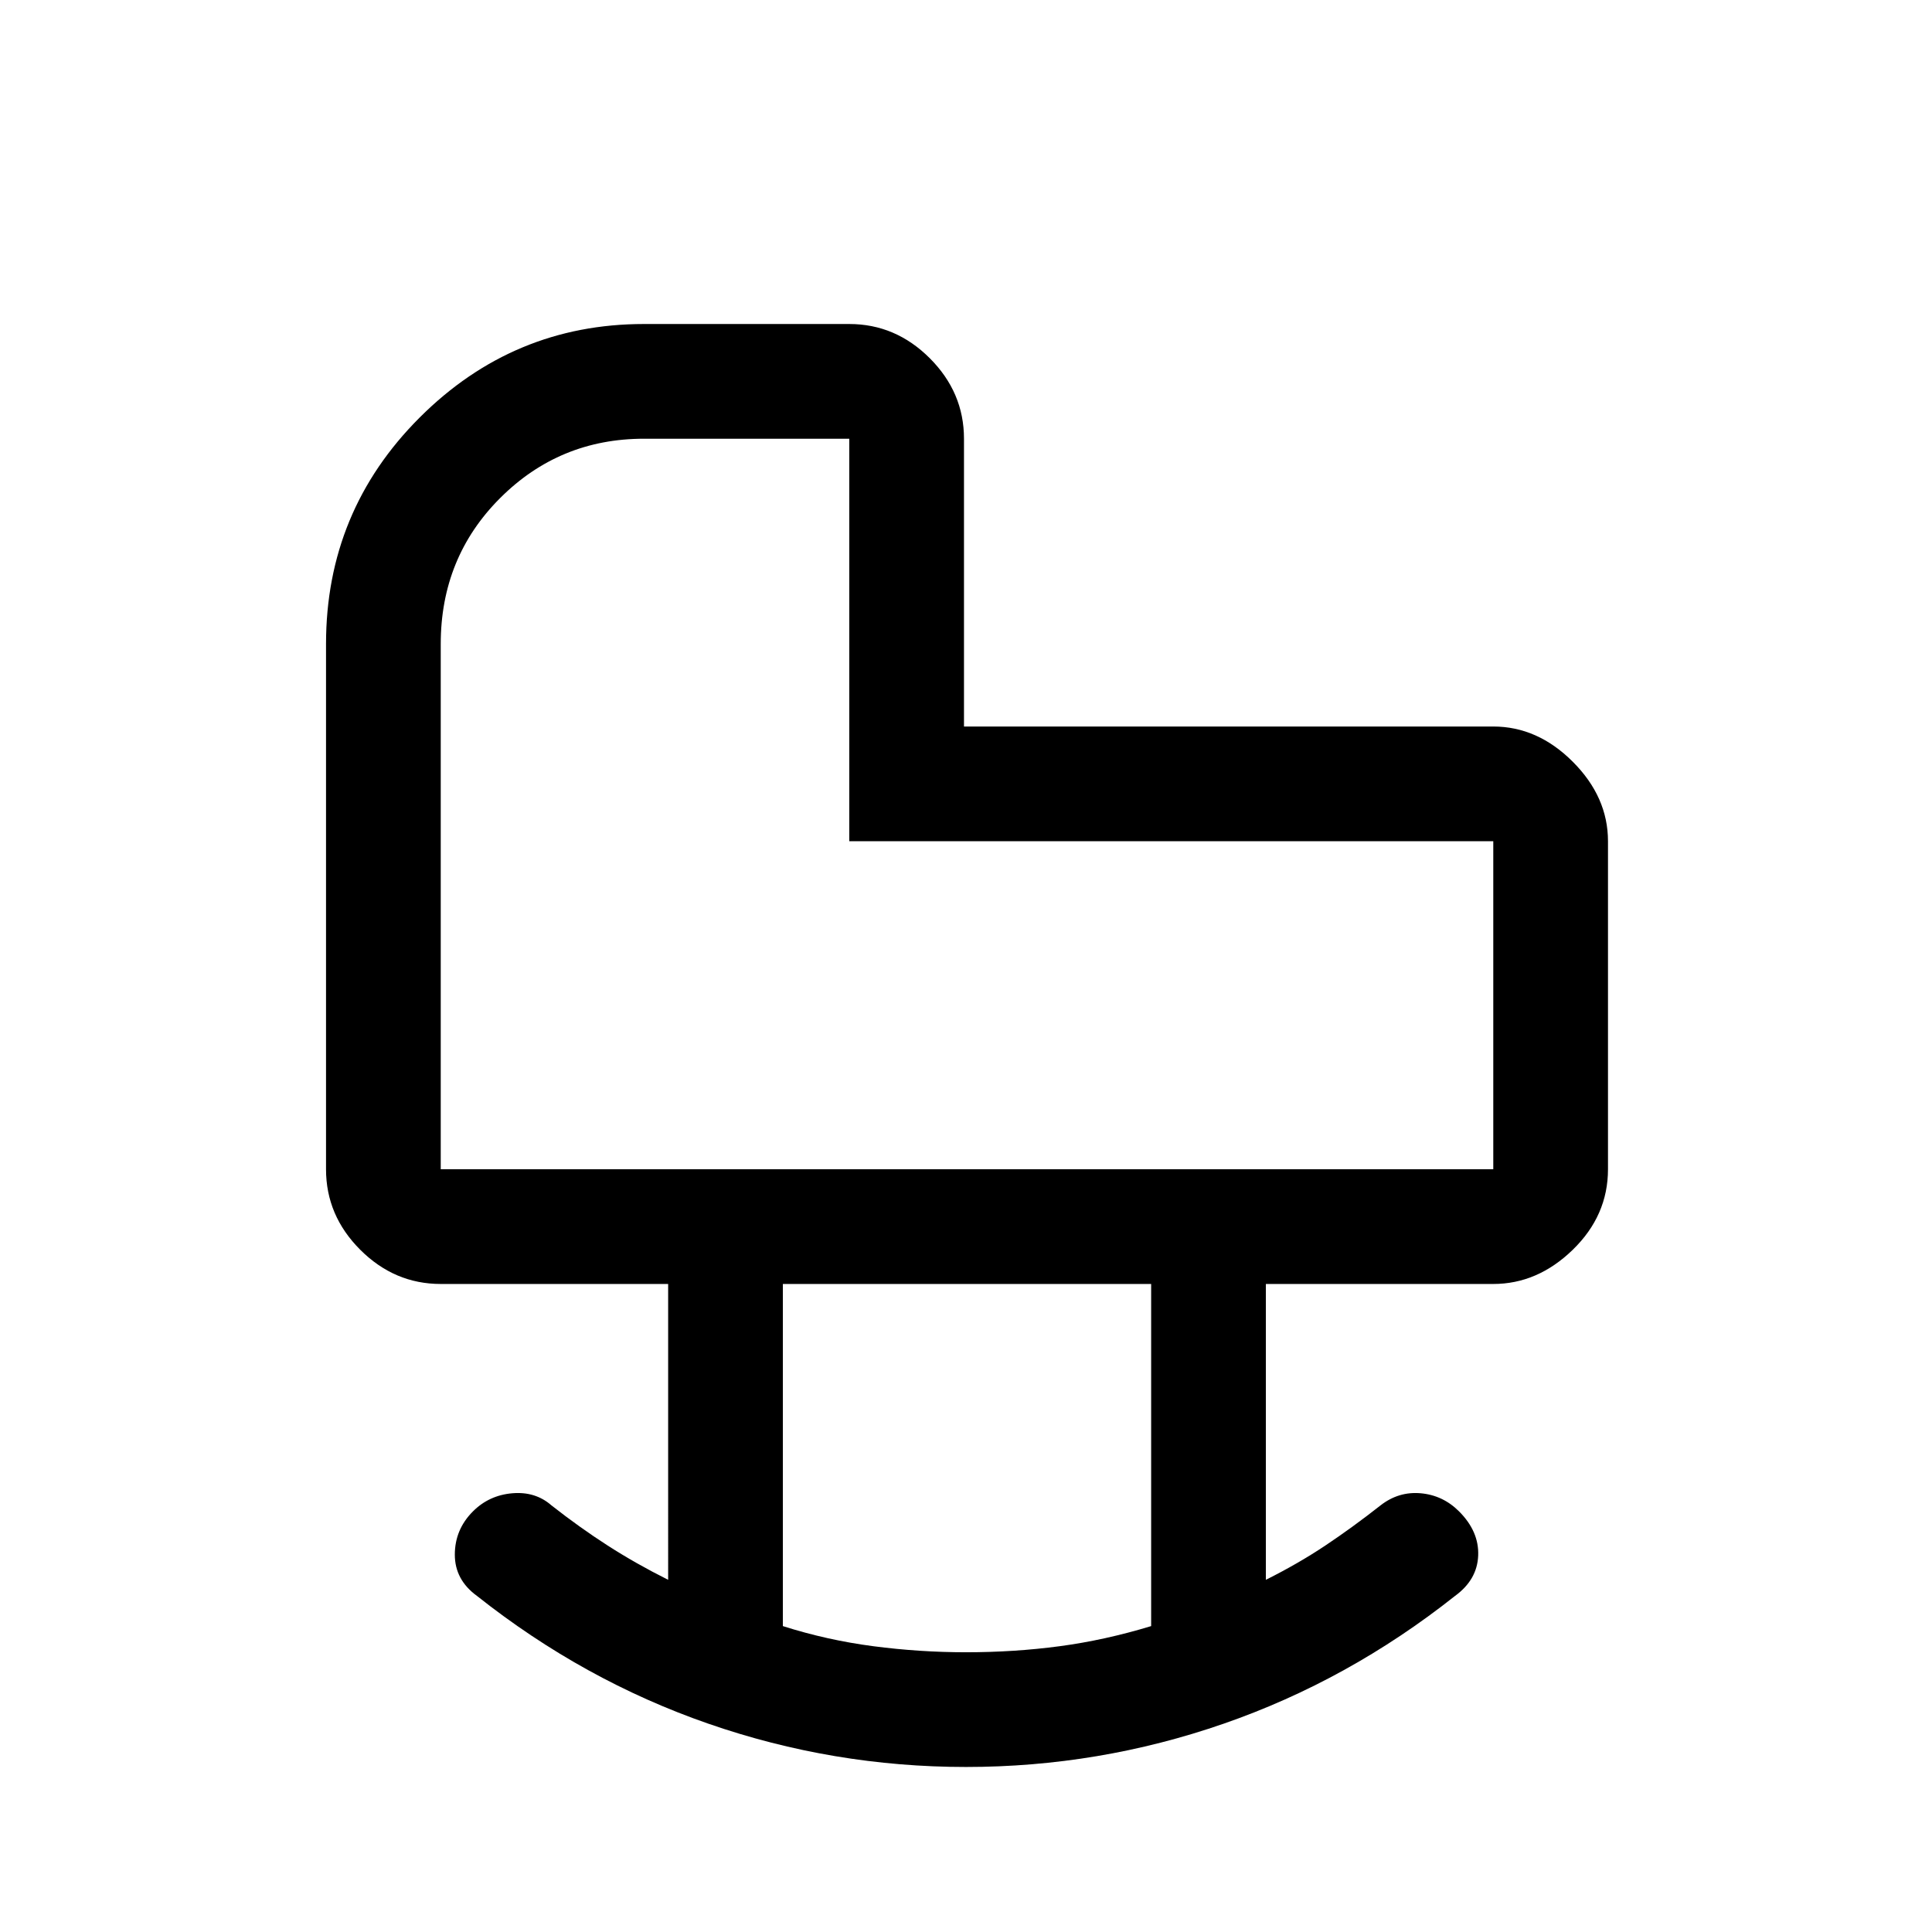 <svg xmlns="http://www.w3.org/2000/svg" height="48" width="48"><path d="M10.95 29.05H37.1V20.9h-16v-10H16q-2.1 0-3.575 1.475T10.95 16v13.05Zm13.05 12q1.2 0 2.325-.15 1.125-.15 2.275-.5v-8.5h-9.15v8.5q1.1.35 2.25.5 1.15.15 2.3.15Zm0 2.85q-3.3 0-6.4-1.075-3.1-1.075-5.75-3.175-.55-.4-.55-1.025 0-.625.45-1.075.4-.4.975-.45.575-.05.975.3.7.55 1.4 1 .7.45 1.5.85V31.9h-5.65q-1.15 0-2-.85-.85-.85-.85-2V16q0-3.3 2.325-5.625T16 8.05h5.1q1.15 0 2 .85.85.85.85 2v7.15H37.1q1.1 0 1.975.875t.875 1.975v8.15q0 1.15-.875 2-.875.85-1.975.85h-5.65v7.35q.8-.4 1.475-.85.675-.45 1.375-1 .45-.35 1-.3.55.05.95.45.5.5.475 1.1-.025.6-.575 1-2.65 2.1-5.75 3.175Q27.3 43.9 24 43.9ZM24 20Z"/></svg>